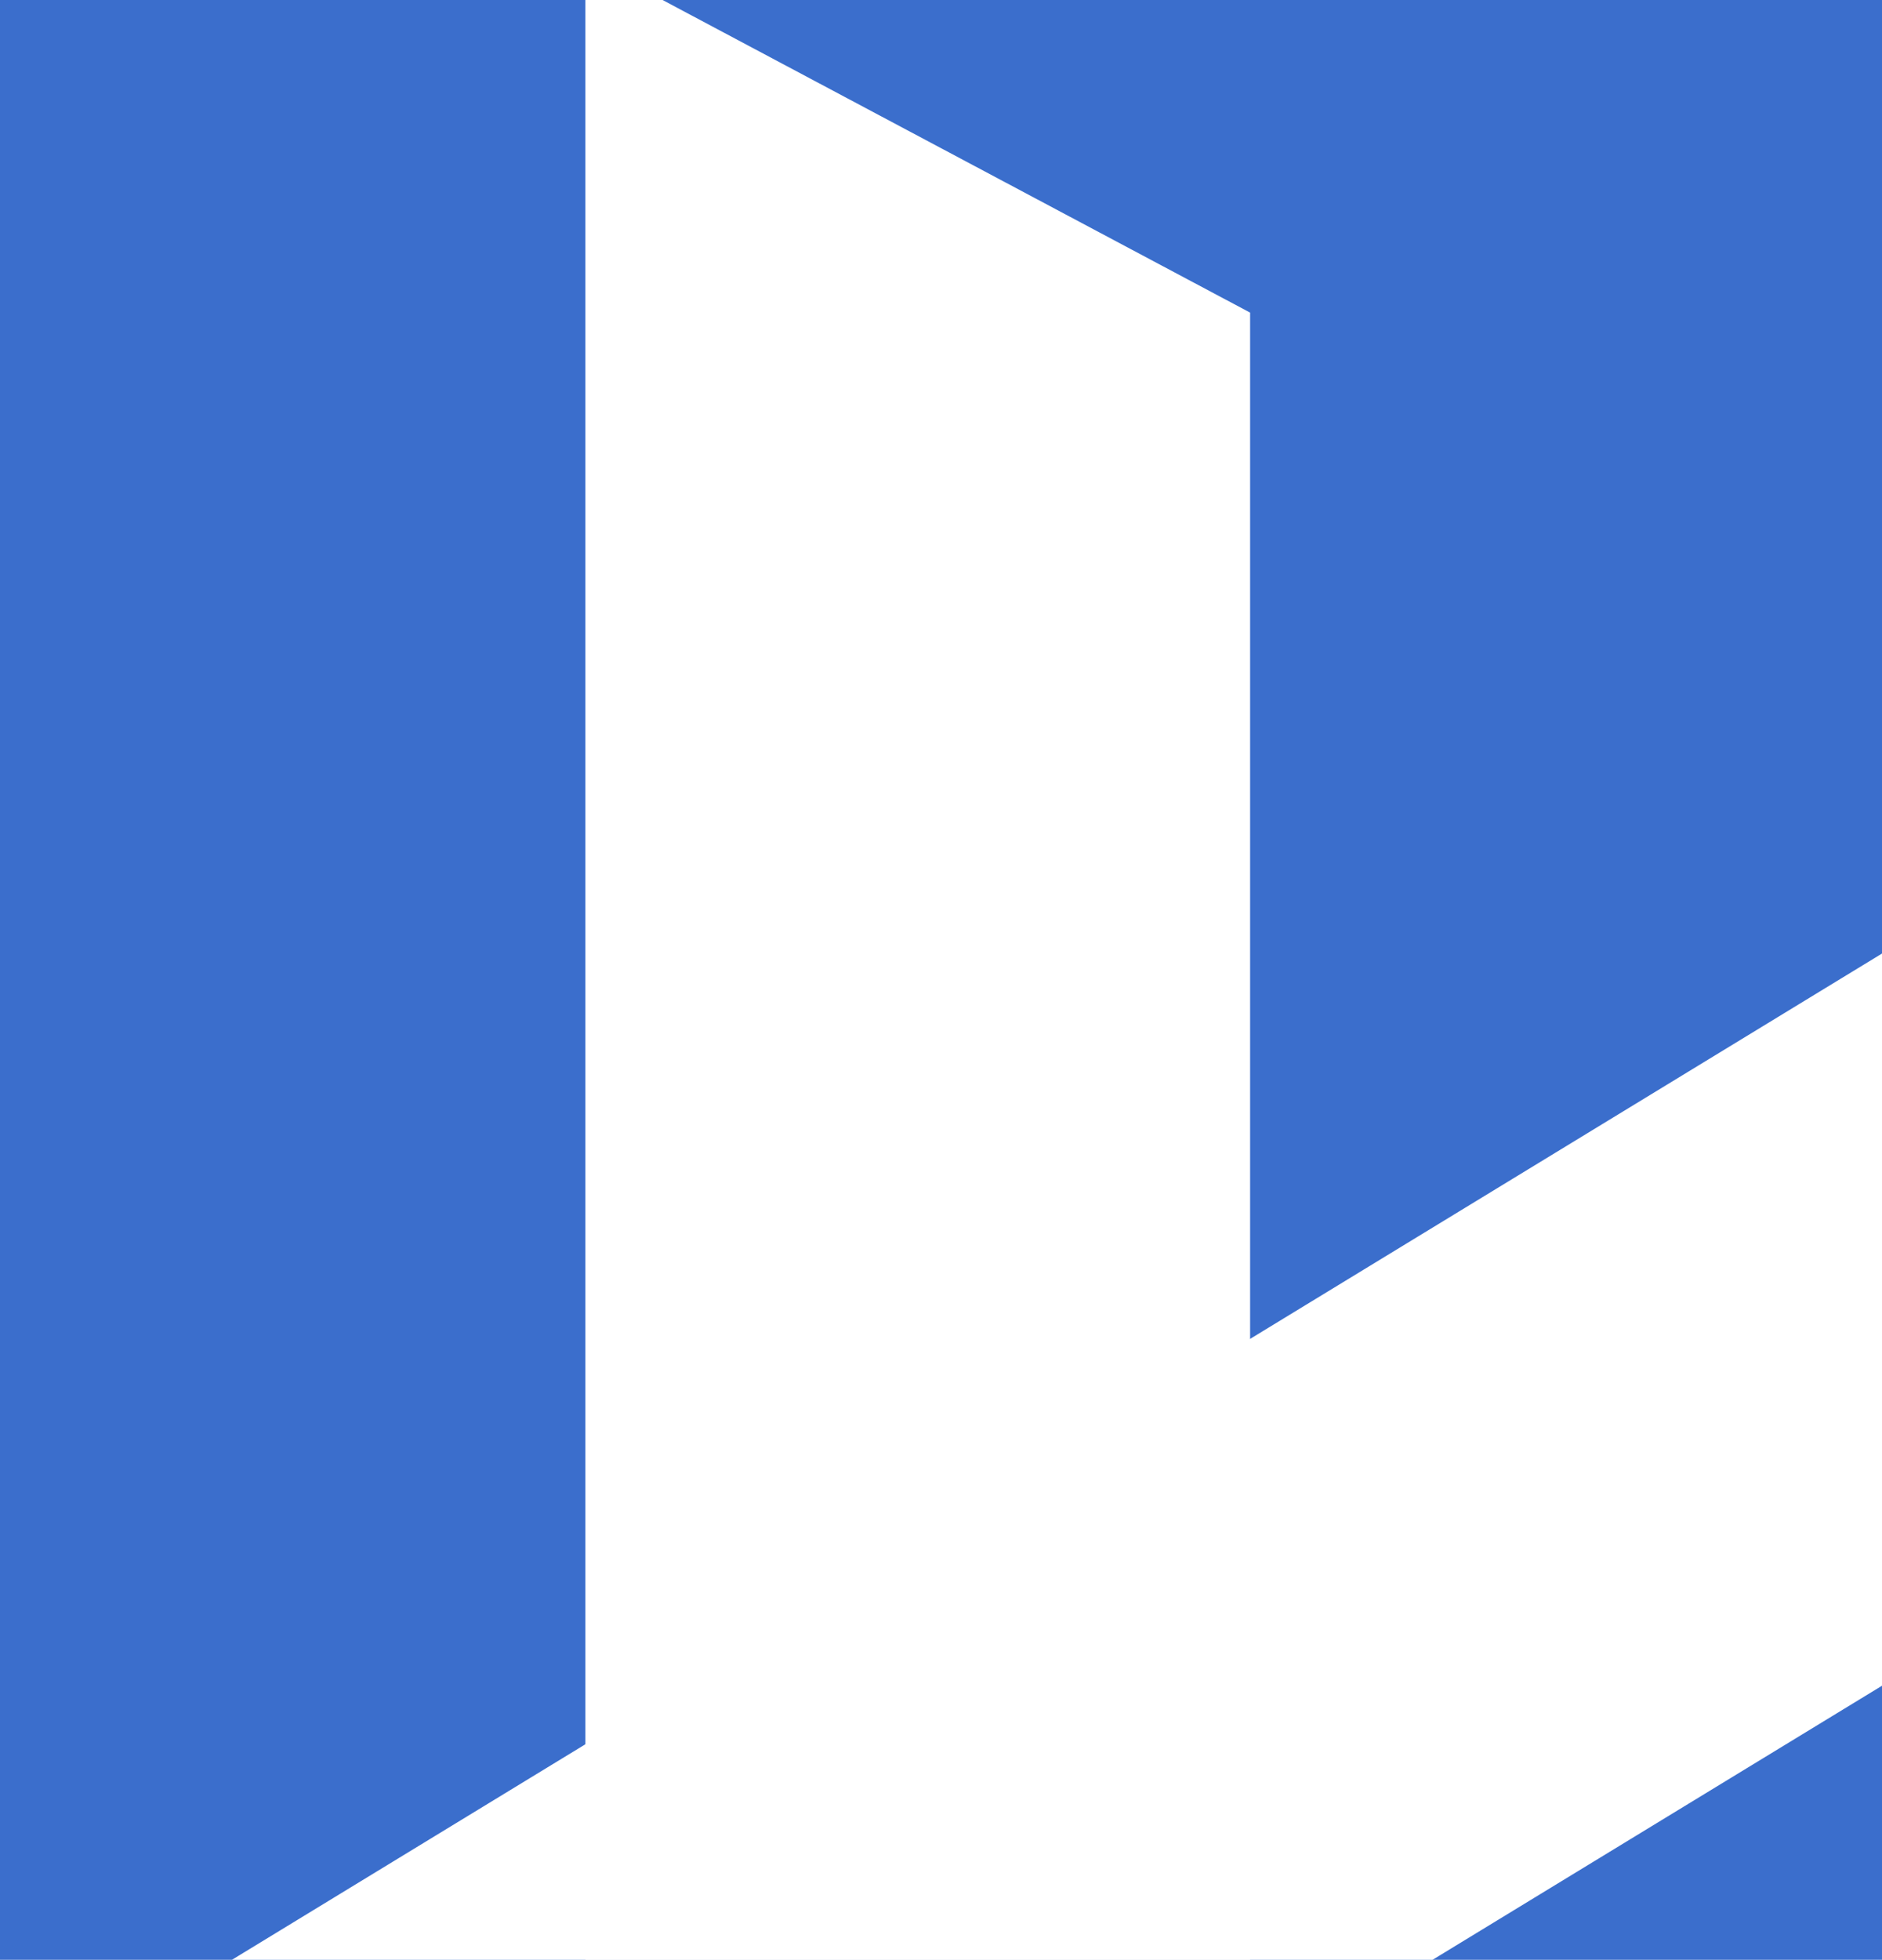 <svg xmlns="http://www.w3.org/2000/svg" viewBox="0 0 688 716"><title>cta-illustration-kids</title><path fill="#3b6ecc" d="M0 0h688v716H0z" data-name="Layer 2"/><g data-name="Layer 1" fill="#fff"><path d="M242.21 0H214v716h243V114.21L242.21 0z"/><path d="M84.79 716H523.7L688 615.87v-267.5L84.79 716z"/></g></svg>